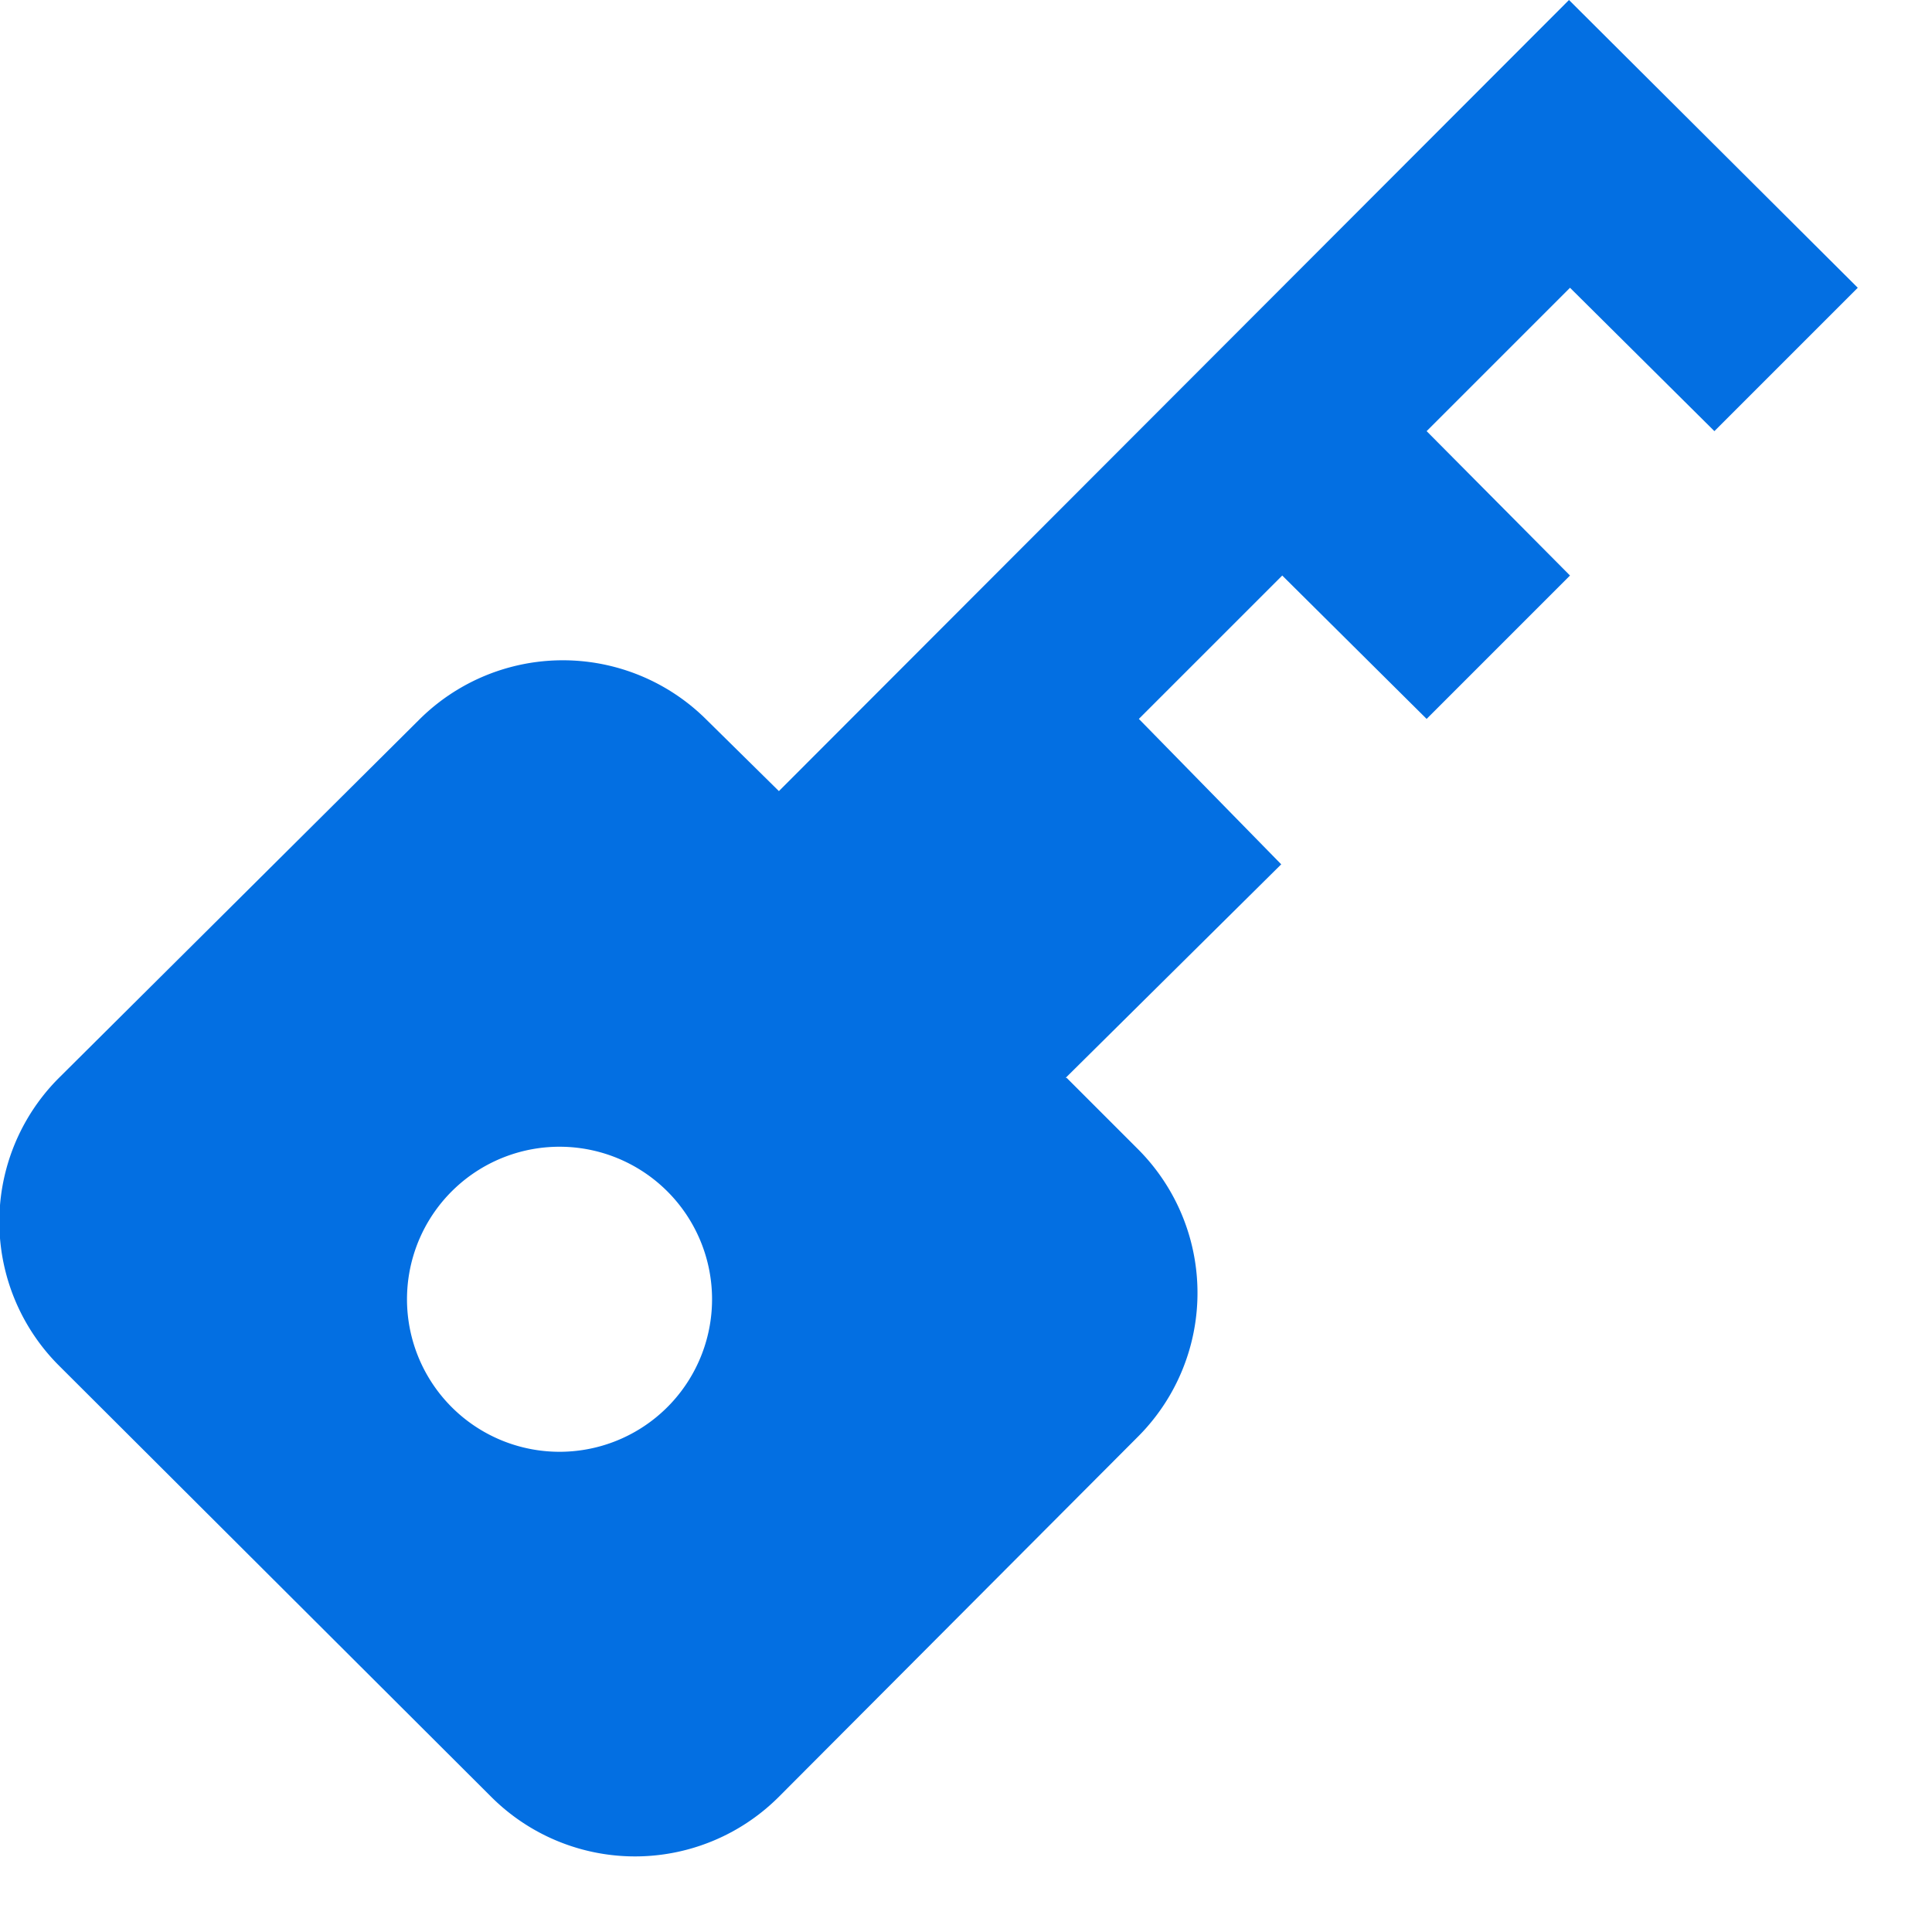 <svg width="19" height="19" viewBox="0 0 19 19" xmlns="http://www.w3.org/2000/svg">
    <path d="M10.48 10.6L12.6 8.5 11.2 7.07l1.41-1.41 1.42 1.41 1.41-1.41-1.41-1.42 1.41-1.41 1.42 1.41 1.41-1.41L15.43 0 7.66 7.78l-.71-.7a2 2 0 0 0-2.83 0L.58 10.6a2 2 0 0 0 0 2.83l4.25 4.24a2 2 0 0 0 2.83 0l3.53-3.54a2 2 0 0 0 0-2.83l-.7-.7zM6.6 13.8a1.5 1.5 0 1 1-2.12-2.12 1.5 1.5 0 0 1 2.12 2.12z" fill="#036FE2" fill-rule="nonzero"/>
</svg>